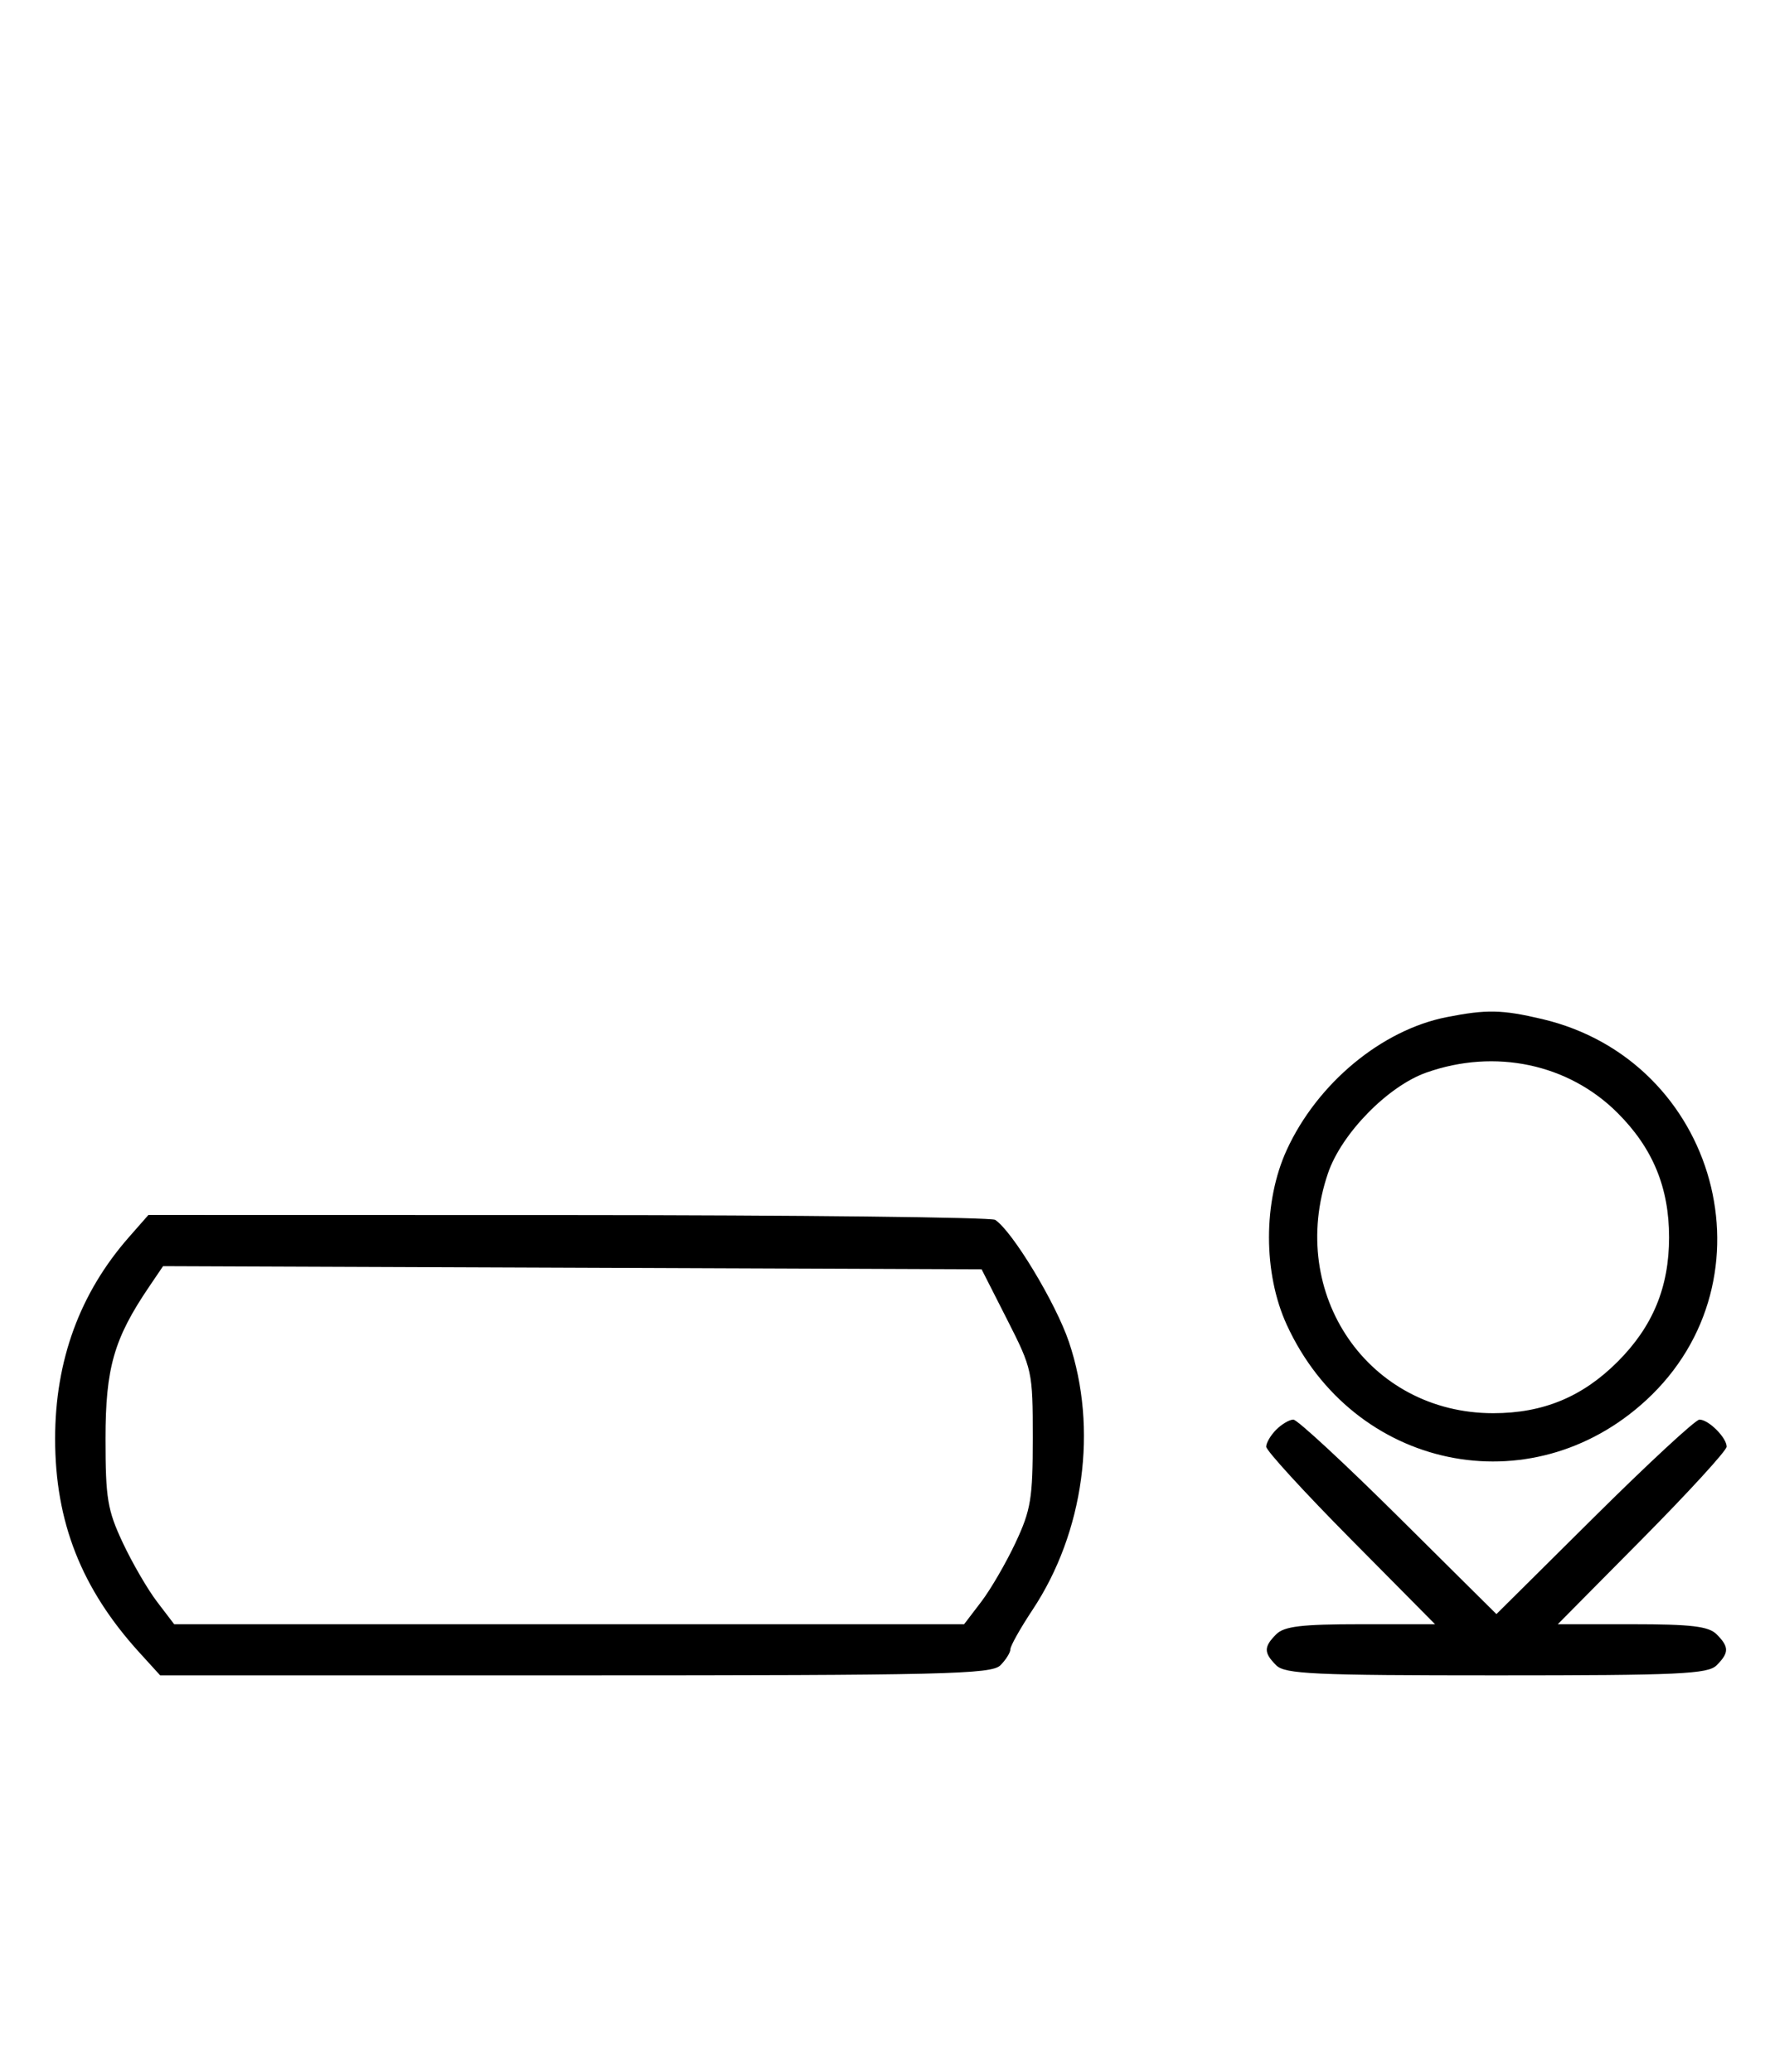 <svg xmlns="http://www.w3.org/2000/svg" width="276" height="324" viewBox="0 0 276 324" version="1.1">
	<path d="M 226.223 159.062 C 216.045 161.068, 205.996 169.411, 201.216 179.825 C 197.512 187.894, 197.512 199.106, 201.216 207.175 C 211.614 229.828, 239.328 235.643, 257.420 218.967 C 277.946 200.047, 268.603 165.823, 241.147 159.360 C 234.857 157.880, 232.464 157.832, 226.223 159.062 M 223.054 167.728 C 217.018 169.859, 209.781 177.260, 207.667 183.463 C 201.215 202.399, 214.016 221, 233.500 221 C 241.295 221, 247.452 218.453, 252.952 212.952 C 258.453 207.452, 261 201.295, 261 193.500 C 261 185.705, 258.453 179.548, 252.952 174.048 C 245.269 166.364, 233.789 163.938, 223.054 167.728 M 20.169 193.460 C 12.479 202.218, 8.620 212.757, 8.619 225 C 8.618 238.014, 12.746 248.481, 21.808 258.438 L 25.049 262 89.953 262 C 147.623 262, 155.032 261.825, 156.429 260.429 C 157.293 259.564, 158 258.432, 158 257.913 C 158 257.394, 159.562 254.614, 161.471 251.735 C 169.521 239.596, 171.721 223.368, 167.149 209.844 C 165.088 203.745, 158.310 192.530, 155.620 190.765 C 155.004 190.361, 124.959 190.024, 88.854 190.015 L 23.207 190 20.169 193.460 M 23.299 201.251 C 17.815 209.346, 16.500 213.938, 16.500 225 C 16.500 234.307, 16.805 236.152, 19.188 241.235 C 20.666 244.390, 23.082 248.552, 24.557 250.485 L 27.237 254 89 254 L 150.763 254 153.443 250.485 C 154.918 248.552, 157.334 244.390, 158.812 241.235 C 161.201 236.139, 161.500 234.317, 161.500 224.877 C 161.500 214.464, 161.421 214.100, 157.500 206.377 L 153.500 198.500 89.500 198.251 L 25.500 198.003 23.299 201.251 M 199.571 223.571 C 198.707 224.436, 198 225.636, 198 226.239 C 198 226.841, 203.941 233.334, 211.202 240.667 L 224.405 254 212.774 254 C 203.534 254, 200.820 254.323, 199.571 255.571 C 197.598 257.545, 197.598 258.455, 199.571 260.429 C 200.936 261.793, 205.463 262, 234 262 C 262.537 262, 267.064 261.793, 268.429 260.429 C 270.402 258.455, 270.402 257.545, 268.429 255.571 C 267.180 254.323, 264.466 254, 255.226 254 L 243.595 254 256.798 240.667 C 264.059 233.334, 270 226.841, 270 226.239 C 270 224.817, 267.176 222, 265.751 222 C 265.143 222, 257.750 228.844, 249.323 237.208 L 234 252.416 218.677 237.208 C 210.250 228.844, 202.857 222, 202.249 222 C 201.640 222, 200.436 222.707, 199.571 223.571 " stroke="none" fill="black" fill-rule="evenodd"/>
</svg>